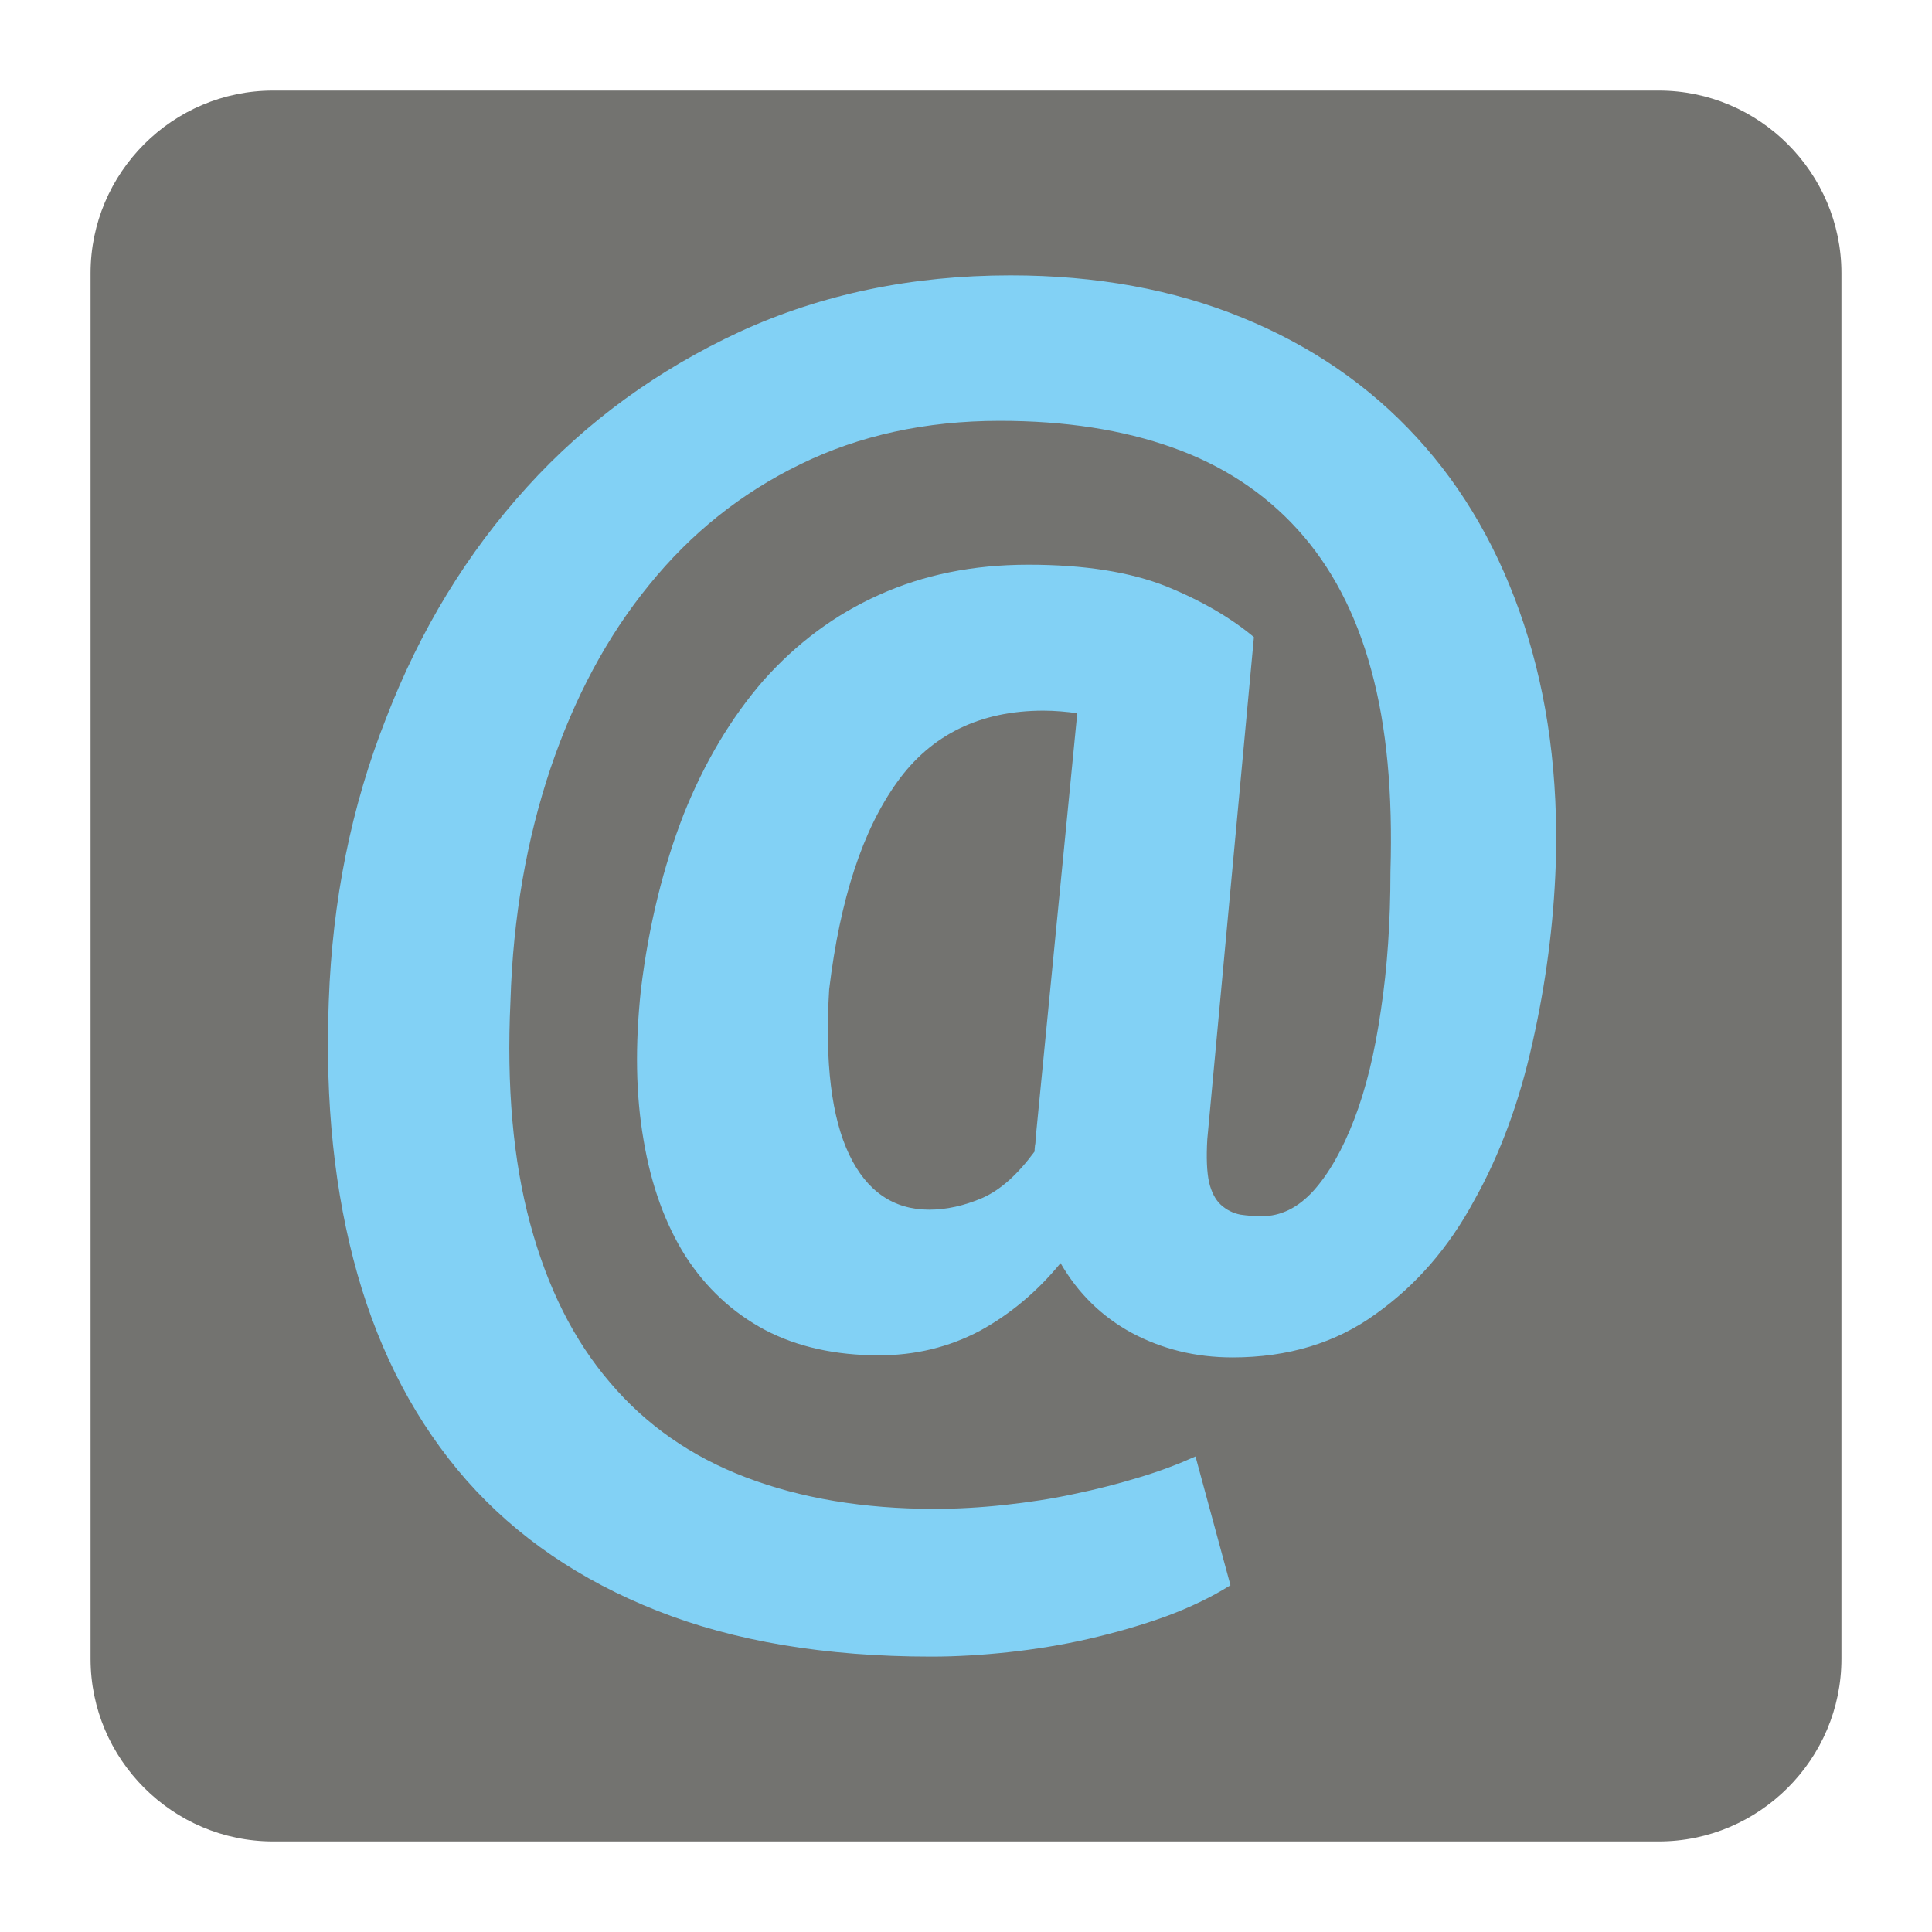 <?xml version="1.0" encoding="utf-8"?>
<!-- Generator: Adobe Illustrator 16.0.0, SVG Export Plug-In . SVG Version: 6.00 Build 0)  -->
<!DOCTYPE svg PUBLIC "-//W3C//DTD SVG 1.1//EN" "http://www.w3.org/Graphics/SVG/1.1/DTD/svg11.dtd">
<svg version="1.1" id="Layer_1" xmlns="http://www.w3.org/2000/svg" xmlns:xlink="http://www.w3.org/1999/xlink" x="0px" y="0px"
	 width="128px" height="128px" viewBox="0 0 128 128" enable-background="new 0 0 128 128" xml:space="preserve">
<g id="Background">
	<rect fill-opacity="0" width="128" height="128"/>
</g>
<g id="Background_1_">
	<path fill="#737370" d="M18.092,6h91.811C116.552,6,122,11.441,122,18.096v91.806c0,6.656-5.448,12.098-12.098,12.098H18.092
		C11.436,122,6,116.559,6,109.902V18.096C6,11.441,11.436,6,18.092,6"/>
	<g>
		<path fill="#82D1F5" d="M103.071,57.303c-0.139,3.956-0.659,7.873-1.538,11.772c-0.86,3.887-2.142,7.391-3.869,10.467
			c-1.676,3.107-3.828,5.594-6.51,7.508c-2.637,1.916-5.813,2.883-9.493,2.883c-2.455,0-4.664-0.553-6.667-1.619
			c-1.984-1.074-3.573-2.625-4.729-4.629c-1.557,1.896-3.334,3.385-5.355,4.49c-2.053,1.086-4.282,1.619-6.68,1.619
			c-2.863,0-5.406-0.553-7.56-1.688c-2.14-1.143-3.905-2.783-5.267-4.904c-1.331-2.121-2.26-4.666-2.763-7.666
			c-0.521-2.988-0.571-6.305-0.176-9.983c0.521-4.282,1.489-8.149,2.832-11.603c1.381-3.453,3.145-6.403,5.287-8.871
			c2.191-2.455,4.715-4.351,7.647-5.663c2.951-1.331,6.215-2.003,9.895-2.003c3.729,0,6.769,0.483,9.186,1.451
			c2.366,0.966,4.281,2.104,5.764,3.346l-3.089,33.276c-0.069,1.225-0.031,2.154,0.119,2.844c0.156,0.66,0.433,1.176,0.778,1.488
			c0.383,0.346,0.797,0.553,1.293,0.654c0.483,0.068,0.936,0.107,1.4,0.107c1.281,0,2.417-0.555,3.454-1.697
			c1.017-1.135,1.914-2.705,2.692-4.727c0.779-2.021,1.362-4.42,1.765-7.221c0.427-2.812,0.634-5.87,0.634-9.186
			c0.157-5.142-0.238-9.6-1.273-13.36c-1.018-3.768-2.664-6.875-4.873-9.304c-2.21-2.437-4.973-4.251-8.269-5.425
			c-3.334-1.192-7.146-1.777-11.465-1.777c-4.903,0-9.323,0.967-13.223,2.882c-3.937,1.915-7.251,4.577-10.014,7.993
			c-2.781,3.403-4.94,7.459-6.529,12.142c-1.57,4.678-2.486,9.82-2.656,15.432c-0.264,5.645,0.17,10.549,1.312,14.762
			c1.136,4.213,2.881,7.703,5.28,10.498c2.367,2.801,5.368,4.902,8.997,6.283c3.61,1.383,7.805,2.092,12.5,2.092
			c1.481,0,3.058-0.088,4.628-0.258c1.588-0.176,3.107-0.396,4.627-0.729c1.5-0.307,2.97-0.689,4.332-1.105
			c1.381-0.414,2.593-0.879,3.71-1.381l2.316,8.533c-1.262,0.791-2.692,1.48-4.3,2.072c-1.62,0.584-3.297,1.066-5.092,1.48
			c-1.745,0.402-3.541,0.691-5.318,0.885c-1.776,0.189-3.453,0.291-5.11,0.291c-7.026,0-13.072-1.02-18.164-3.041
			c-5.111-2.016-9.323-4.902-12.62-8.631c-3.302-3.762-5.72-8.32-7.239-13.676c-1.519-5.369-2.153-11.395-1.896-18.076
			c0.239-6.648,1.482-12.895,3.799-18.747c2.26-5.858,5.368-10.95,9.342-15.32c3.949-4.351,8.665-7.767,14.102-10.29
			c5.424-2.486,11.396-3.729,17.924-3.729c5.683,0,10.806,0.936,15.351,2.8c4.572,1.864,8.427,4.521,11.566,7.942
			c3.158,3.435,5.506,7.56,7.094,12.363C102.537,46.134,103.259,51.465,103.071,57.303z M54.934,65.553
			c-0.294,4.854,0.157,8.495,1.331,10.95c1.155,2.418,2.932,3.641,5.299,3.641c1.136,0,2.31-0.258,3.522-0.777
			c1.205-0.533,2.329-1.551,3.454-3.07c0-0.119,0.019-0.277,0.031-0.416c0.037-0.137,0.037-0.275,0.037-0.395l2.763-28.234
			c-0.729-0.101-1.488-0.169-2.248-0.169c-4.156,0-7.421,1.57-9.681,4.728C57.163,54.974,55.656,59.545,54.934,65.553z"/>
	</g>
</g>
</svg>
